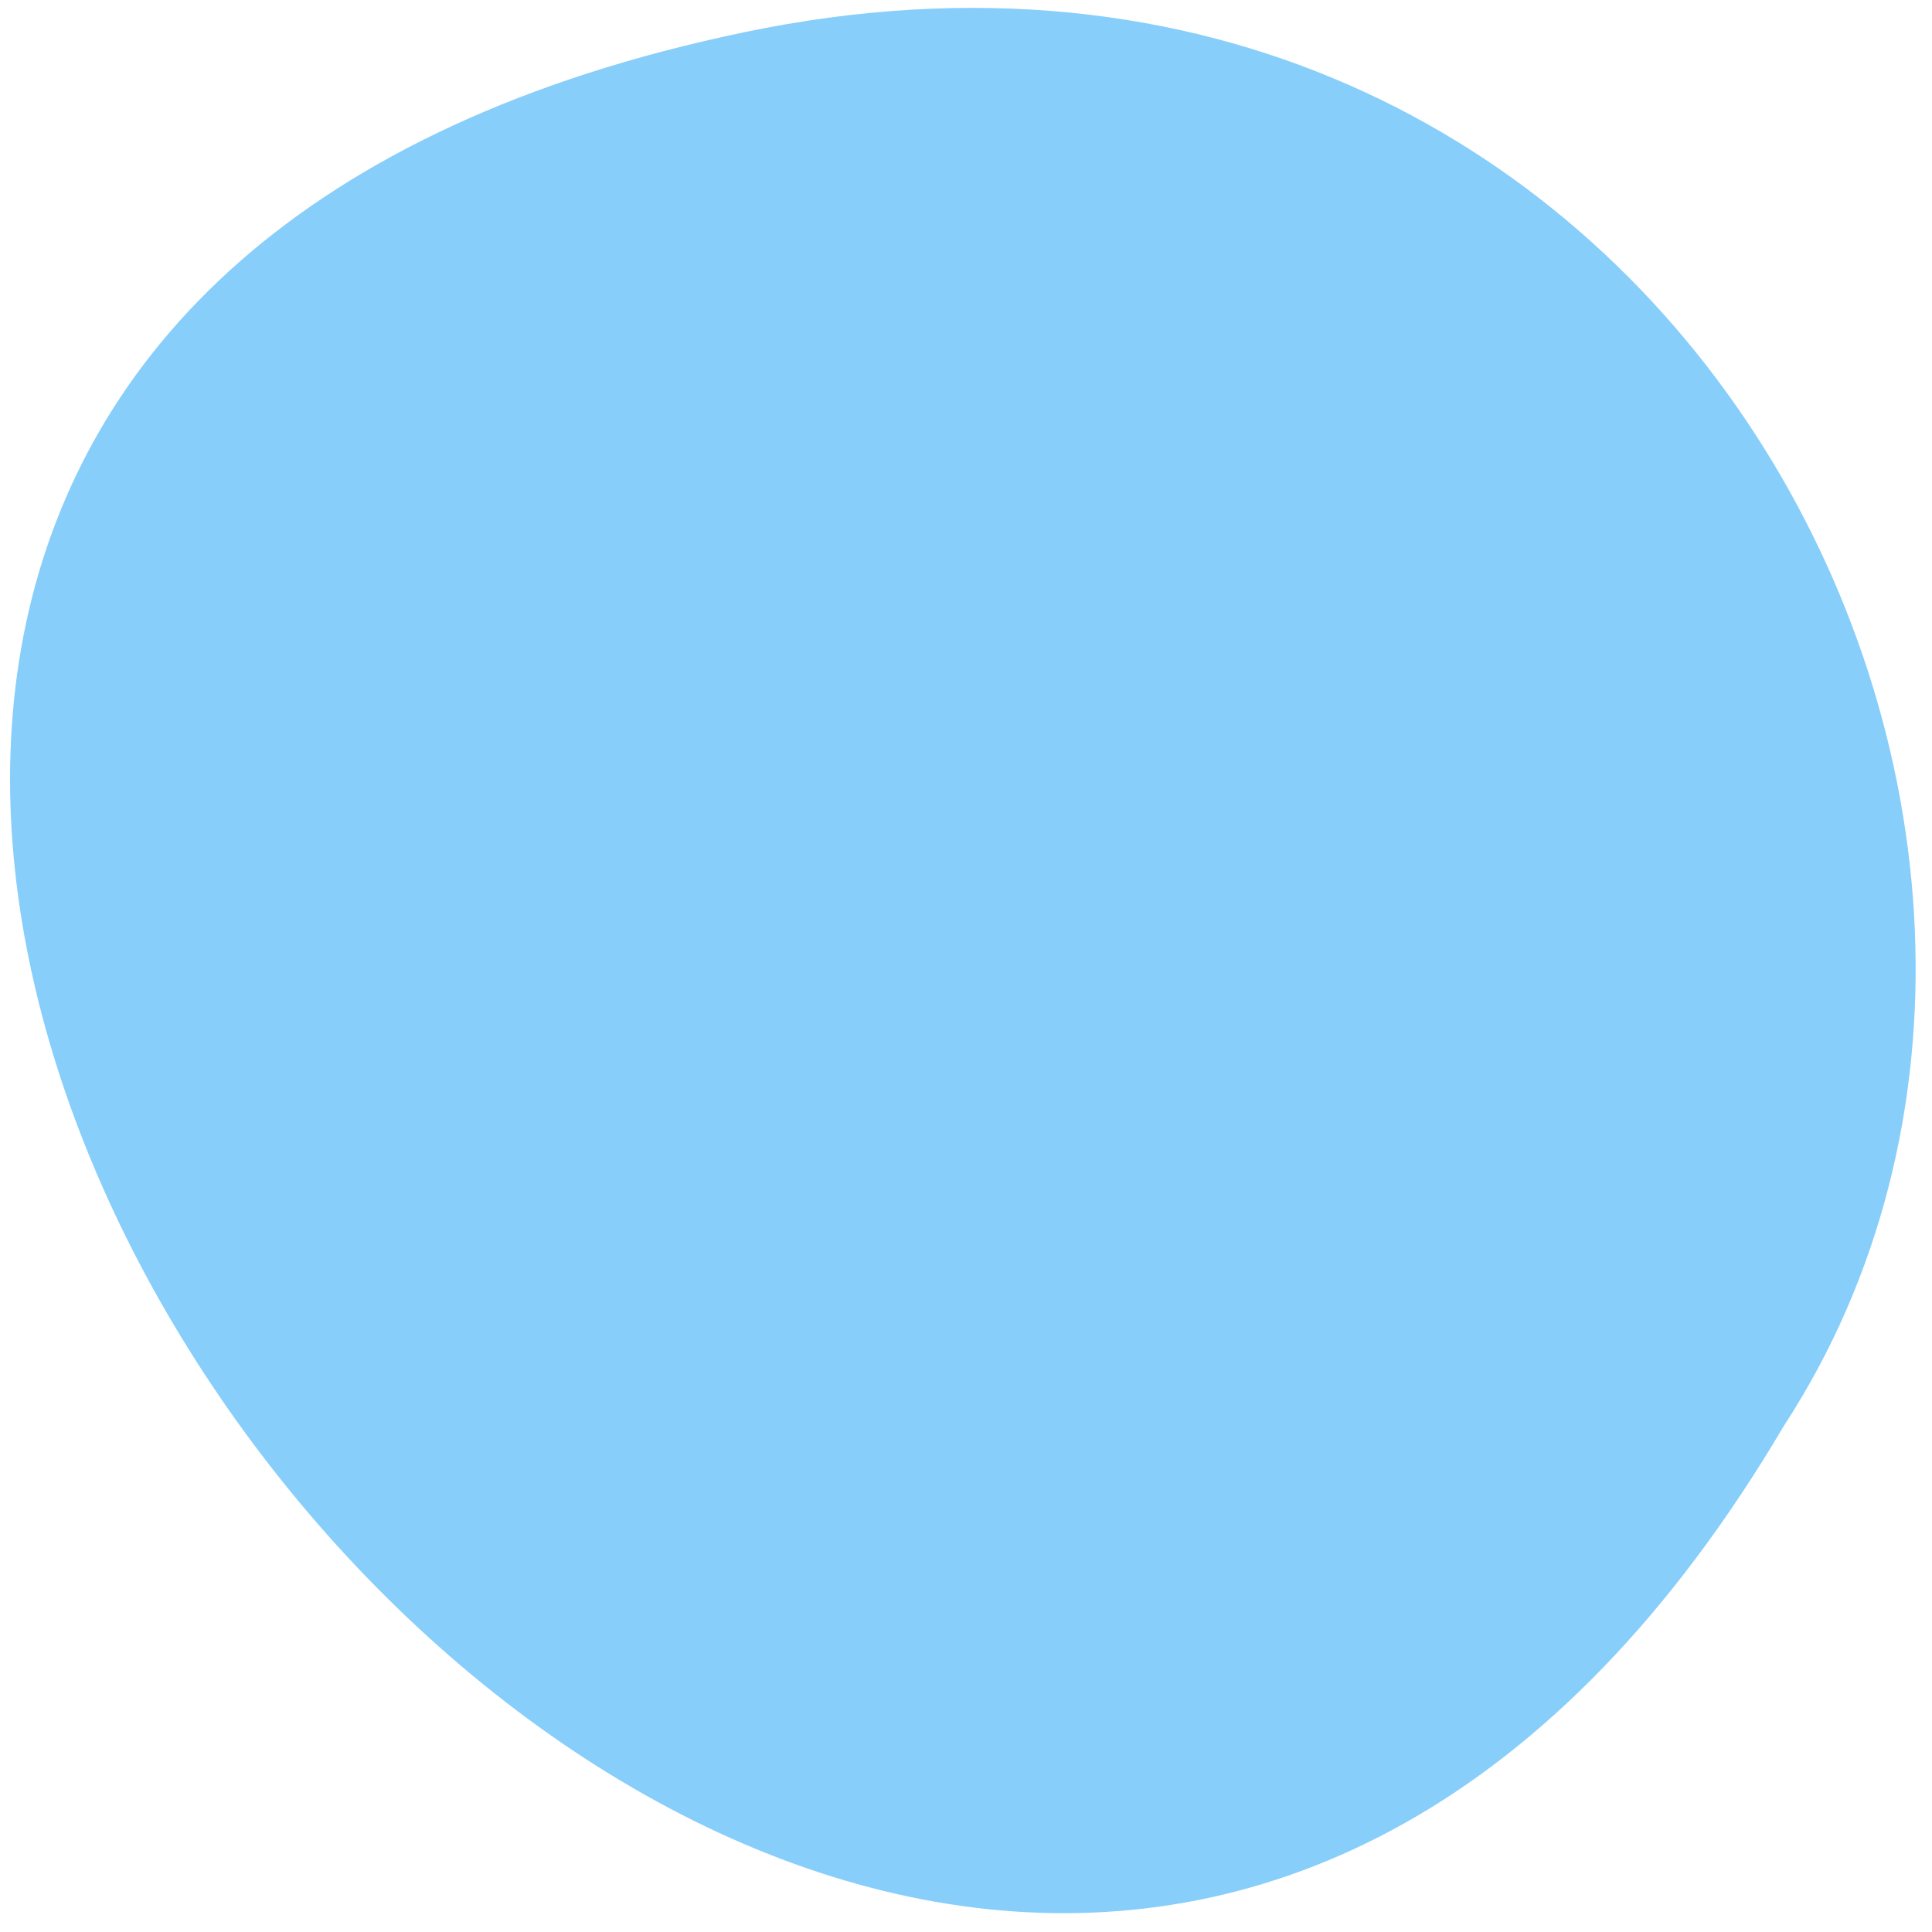 
<svg xmlns="http://www.w3.org/2000/svg" xmlns:xlink="http://www.w3.org/1999/xlink" width="16px" height="16px" viewBox="0 0 16 16" version="1.1">
<g id="surface1">
<path style=" stroke:none;fill-rule:nonzero;fill:rgb(52.941%,80.784%,98.039%);fill-opacity:1;" d="M 6.168 0.266 C -8.621 3.344 7.254 24.543 14.773 11.809 C 17.996 6.863 13.773 -1.32 6.168 0.266 Z M 6.168 0.266 "/>
</g>
</svg>
